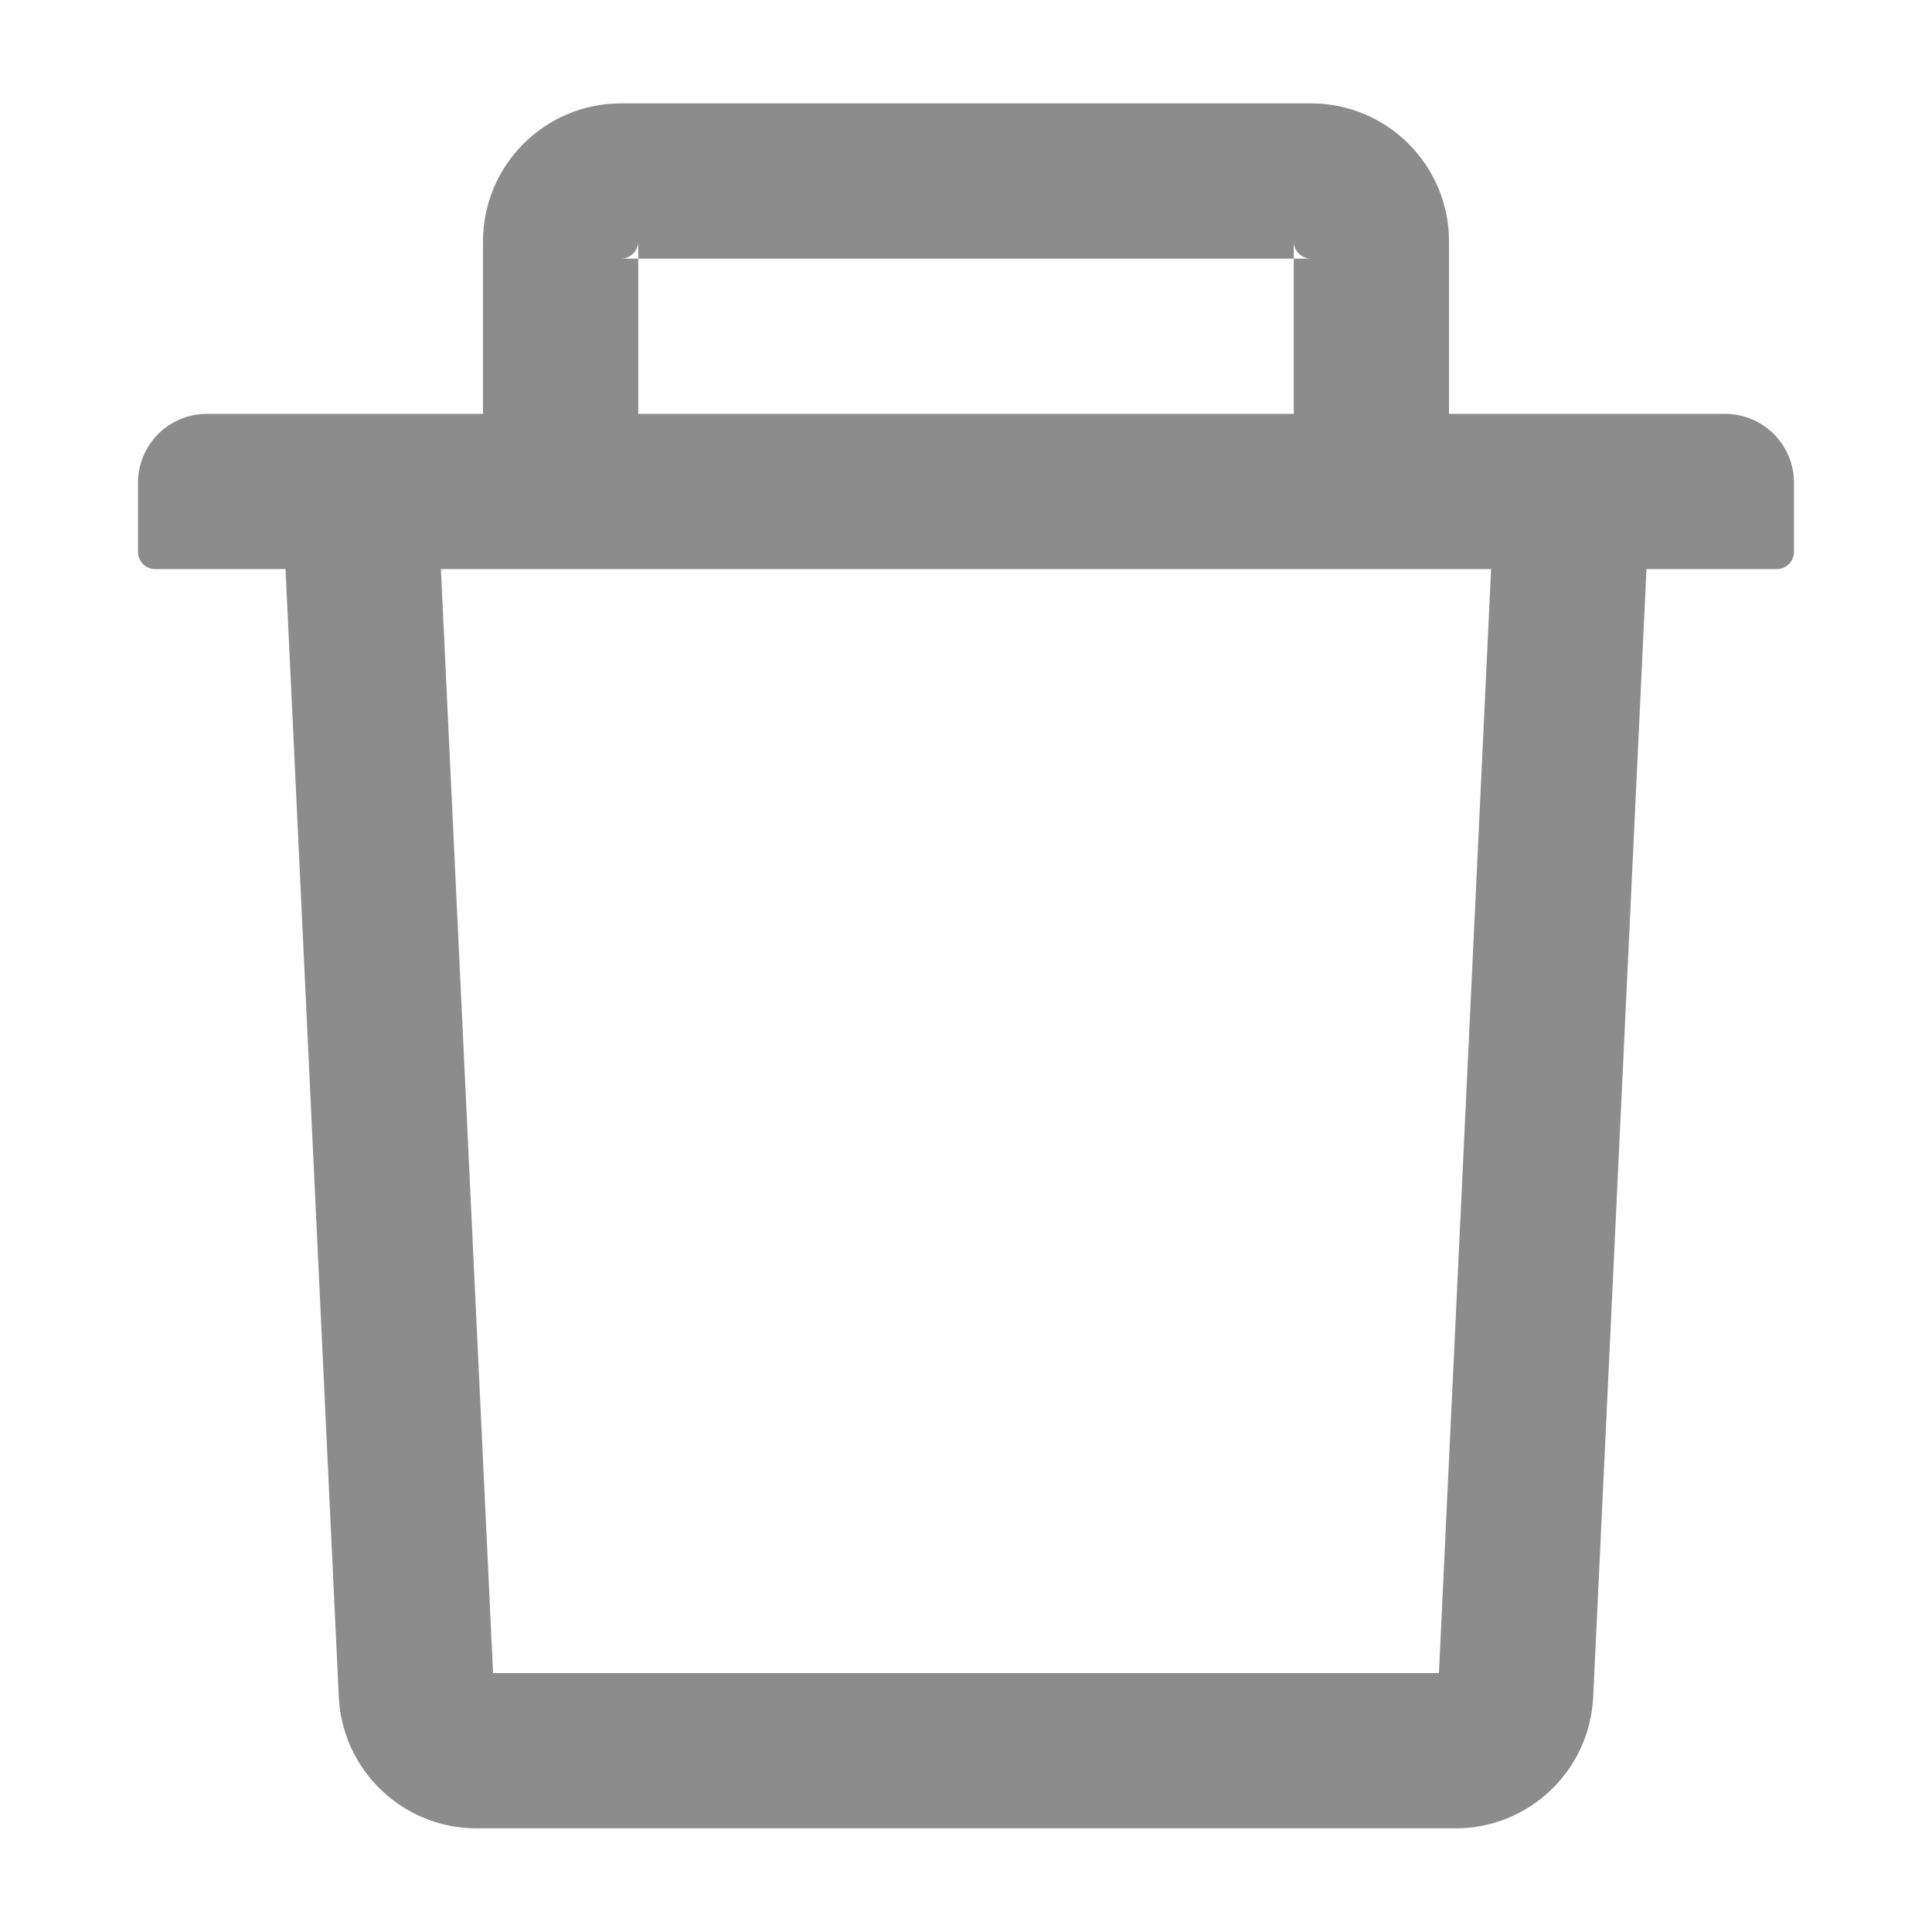<svg width="14" height="14" viewBox="0 0 14 14" fill="none" xmlns="http://www.w3.org/2000/svg">
<path d="M4.625 1.874H4.5C4.569 1.874 4.625 1.818 4.625 1.749V1.874H9.375V1.749C9.375 1.818 9.431 1.874 9.5 1.874H9.375V2.999H10.5V1.749C10.5 1.197 10.052 0.749 9.5 0.749H4.5C3.948 0.749 3.5 1.197 3.5 1.749V2.999H4.625V1.874ZM12.5 2.999H1.5C1.223 2.999 1 3.222 1 3.499V3.999C1 4.068 1.056 4.124 1.125 4.124H2.069L2.455 12.296C2.48 12.829 2.92 13.249 3.453 13.249H10.547C11.081 13.249 11.52 12.83 11.545 12.296L11.931 4.124H12.875C12.944 4.124 13 4.068 13 3.999V3.499C13 3.222 12.777 2.999 12.5 2.999ZM10.427 12.124H3.573L3.195 4.124H10.805L10.427 12.124Z" fill="#8C8C8C"/>
</svg>
